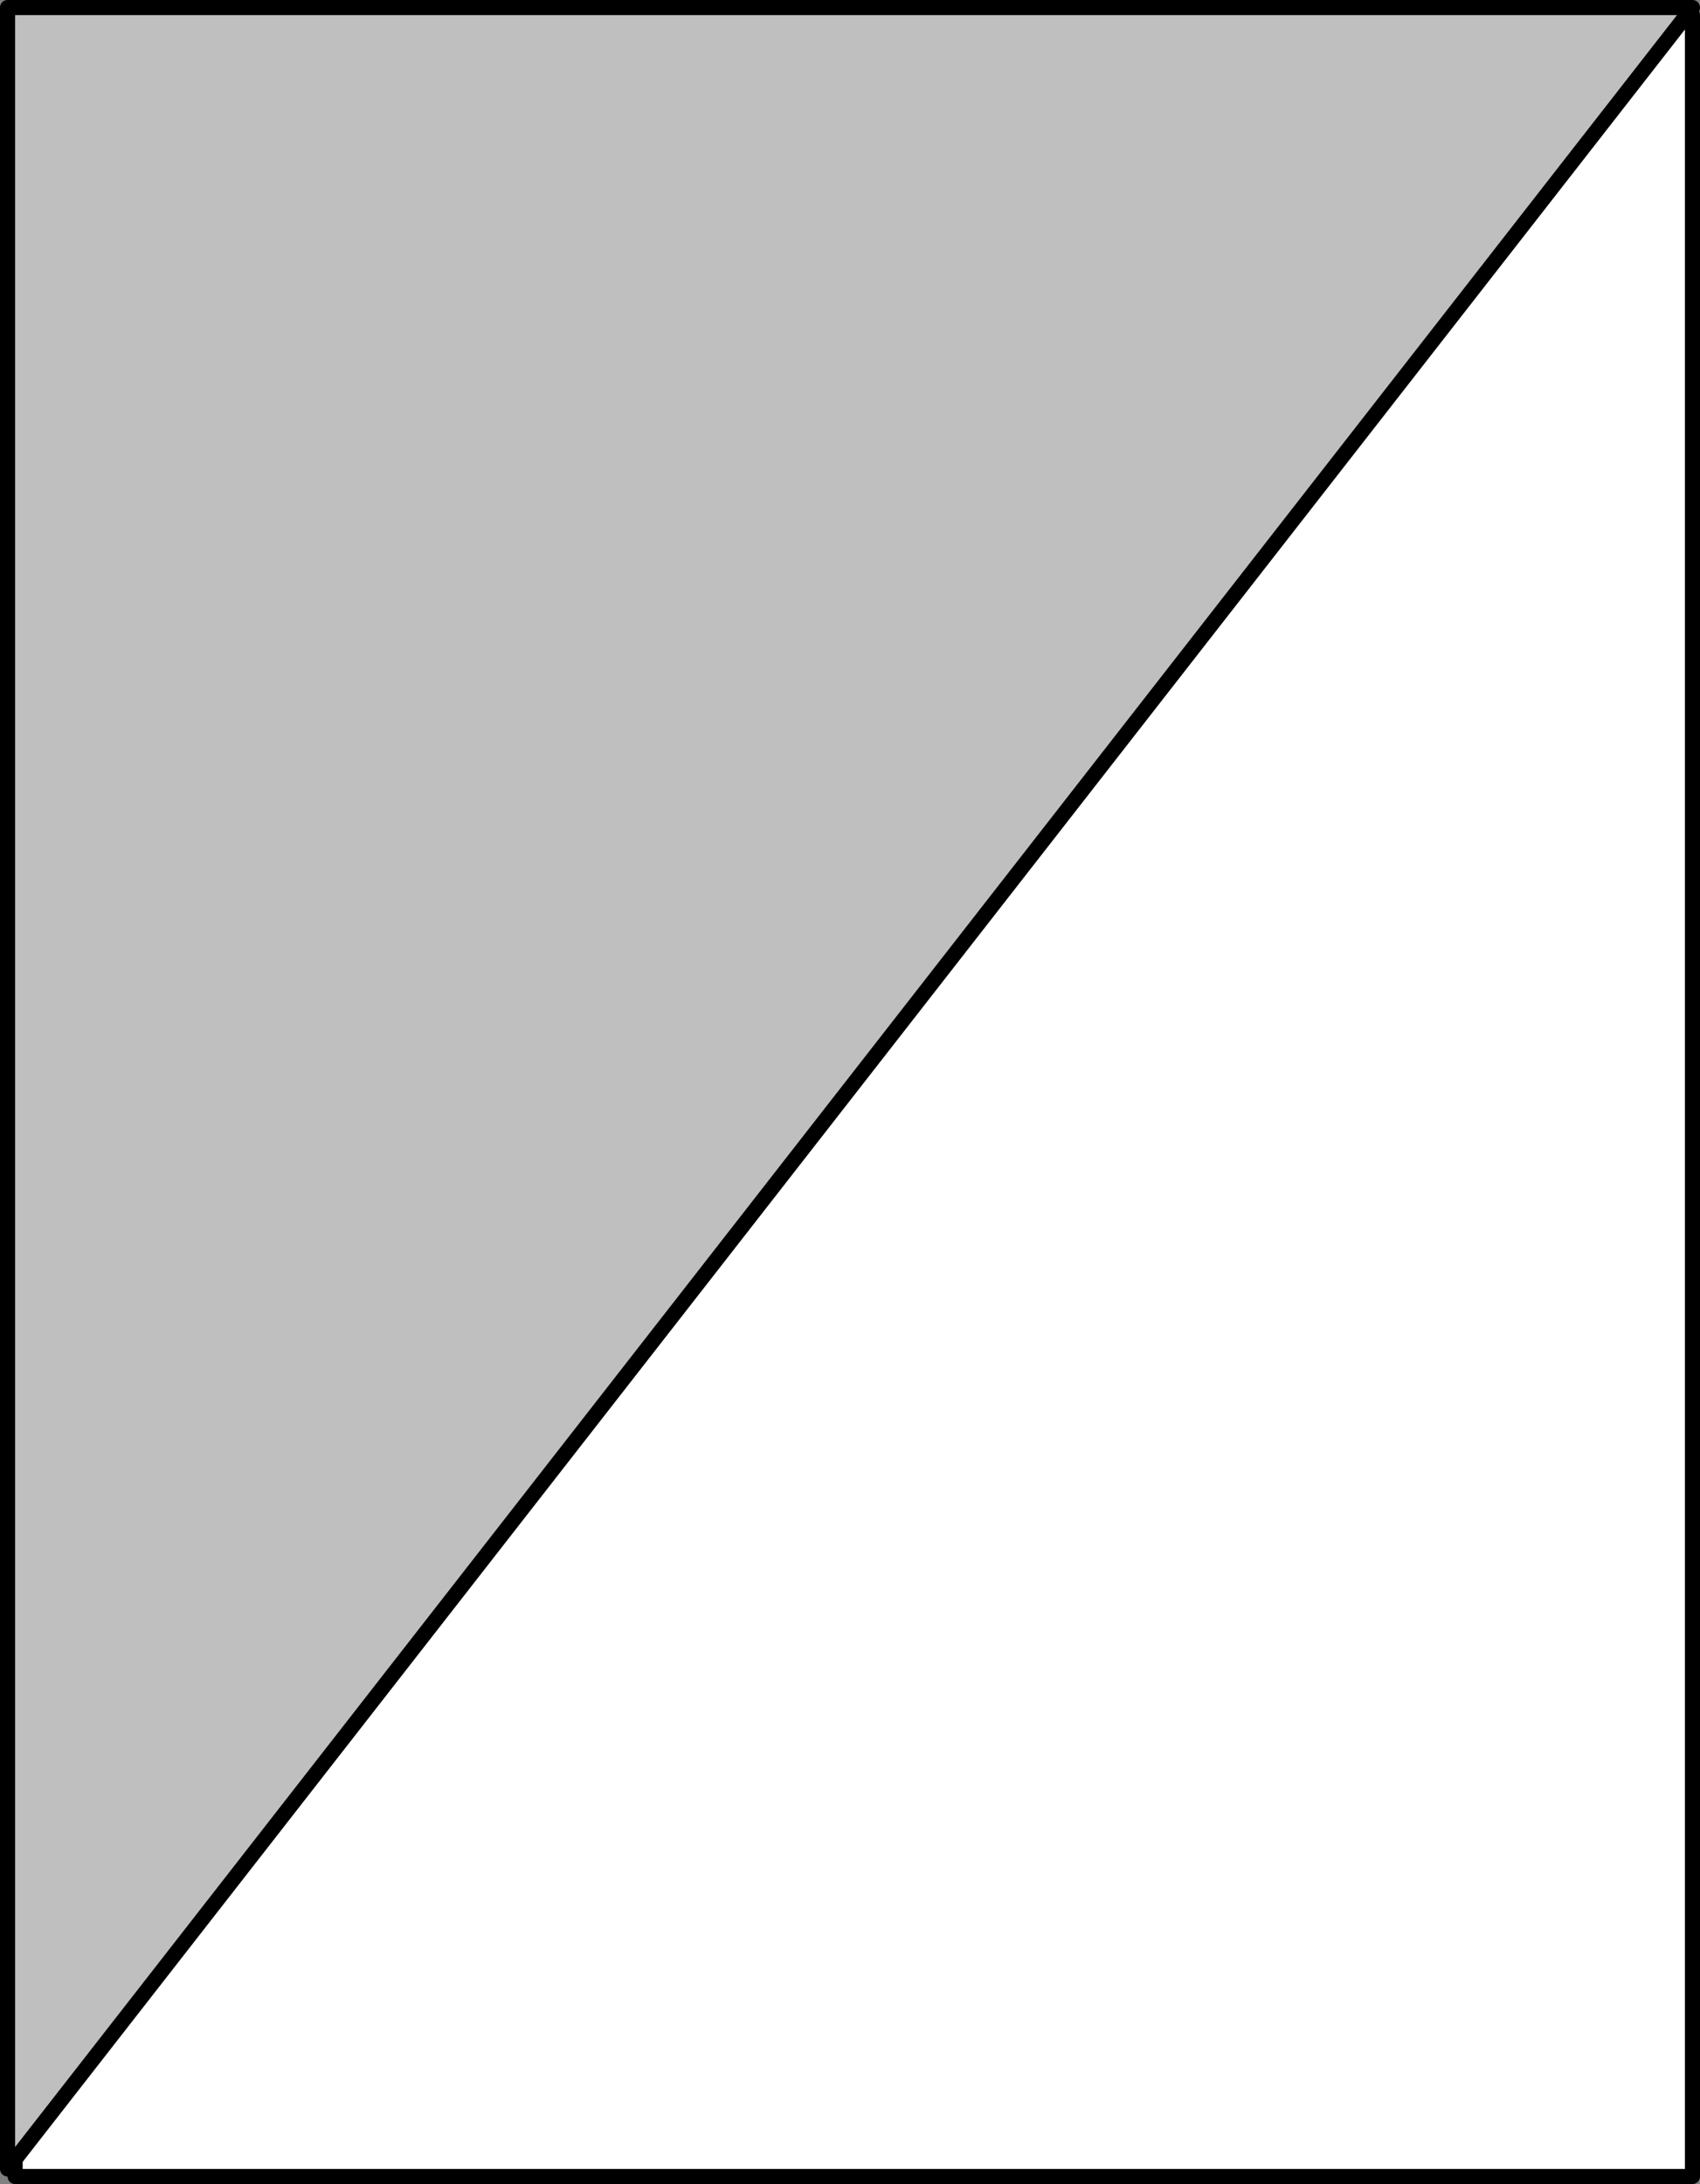 <svg xmlns="http://www.w3.org/2000/svg" viewBox="0 0 112.5 144.5"><rect x="0" y="0" width="112.5" height="144.5" fill="#808080" stroke="none"/><defs><style>.cls-1{fill:#fff;}.cls-1,.cls-2{stroke:#000;stroke-linejoin:round;}.cls-2{fill:#bfbfbf;}</style></defs><title>diagAHalfFold_1</title><g id="Layer_2" data-name="Layer 2"><g id="thumbnails"><g id="diagAHalfFold"><rect class="cls-1" x="1" y="1" width="111" height="143"/><polygon class="cls-2" points="0.5 143.5 112 0.5 0.5 0.5 0.5 143.5"/></g></g></g></svg>